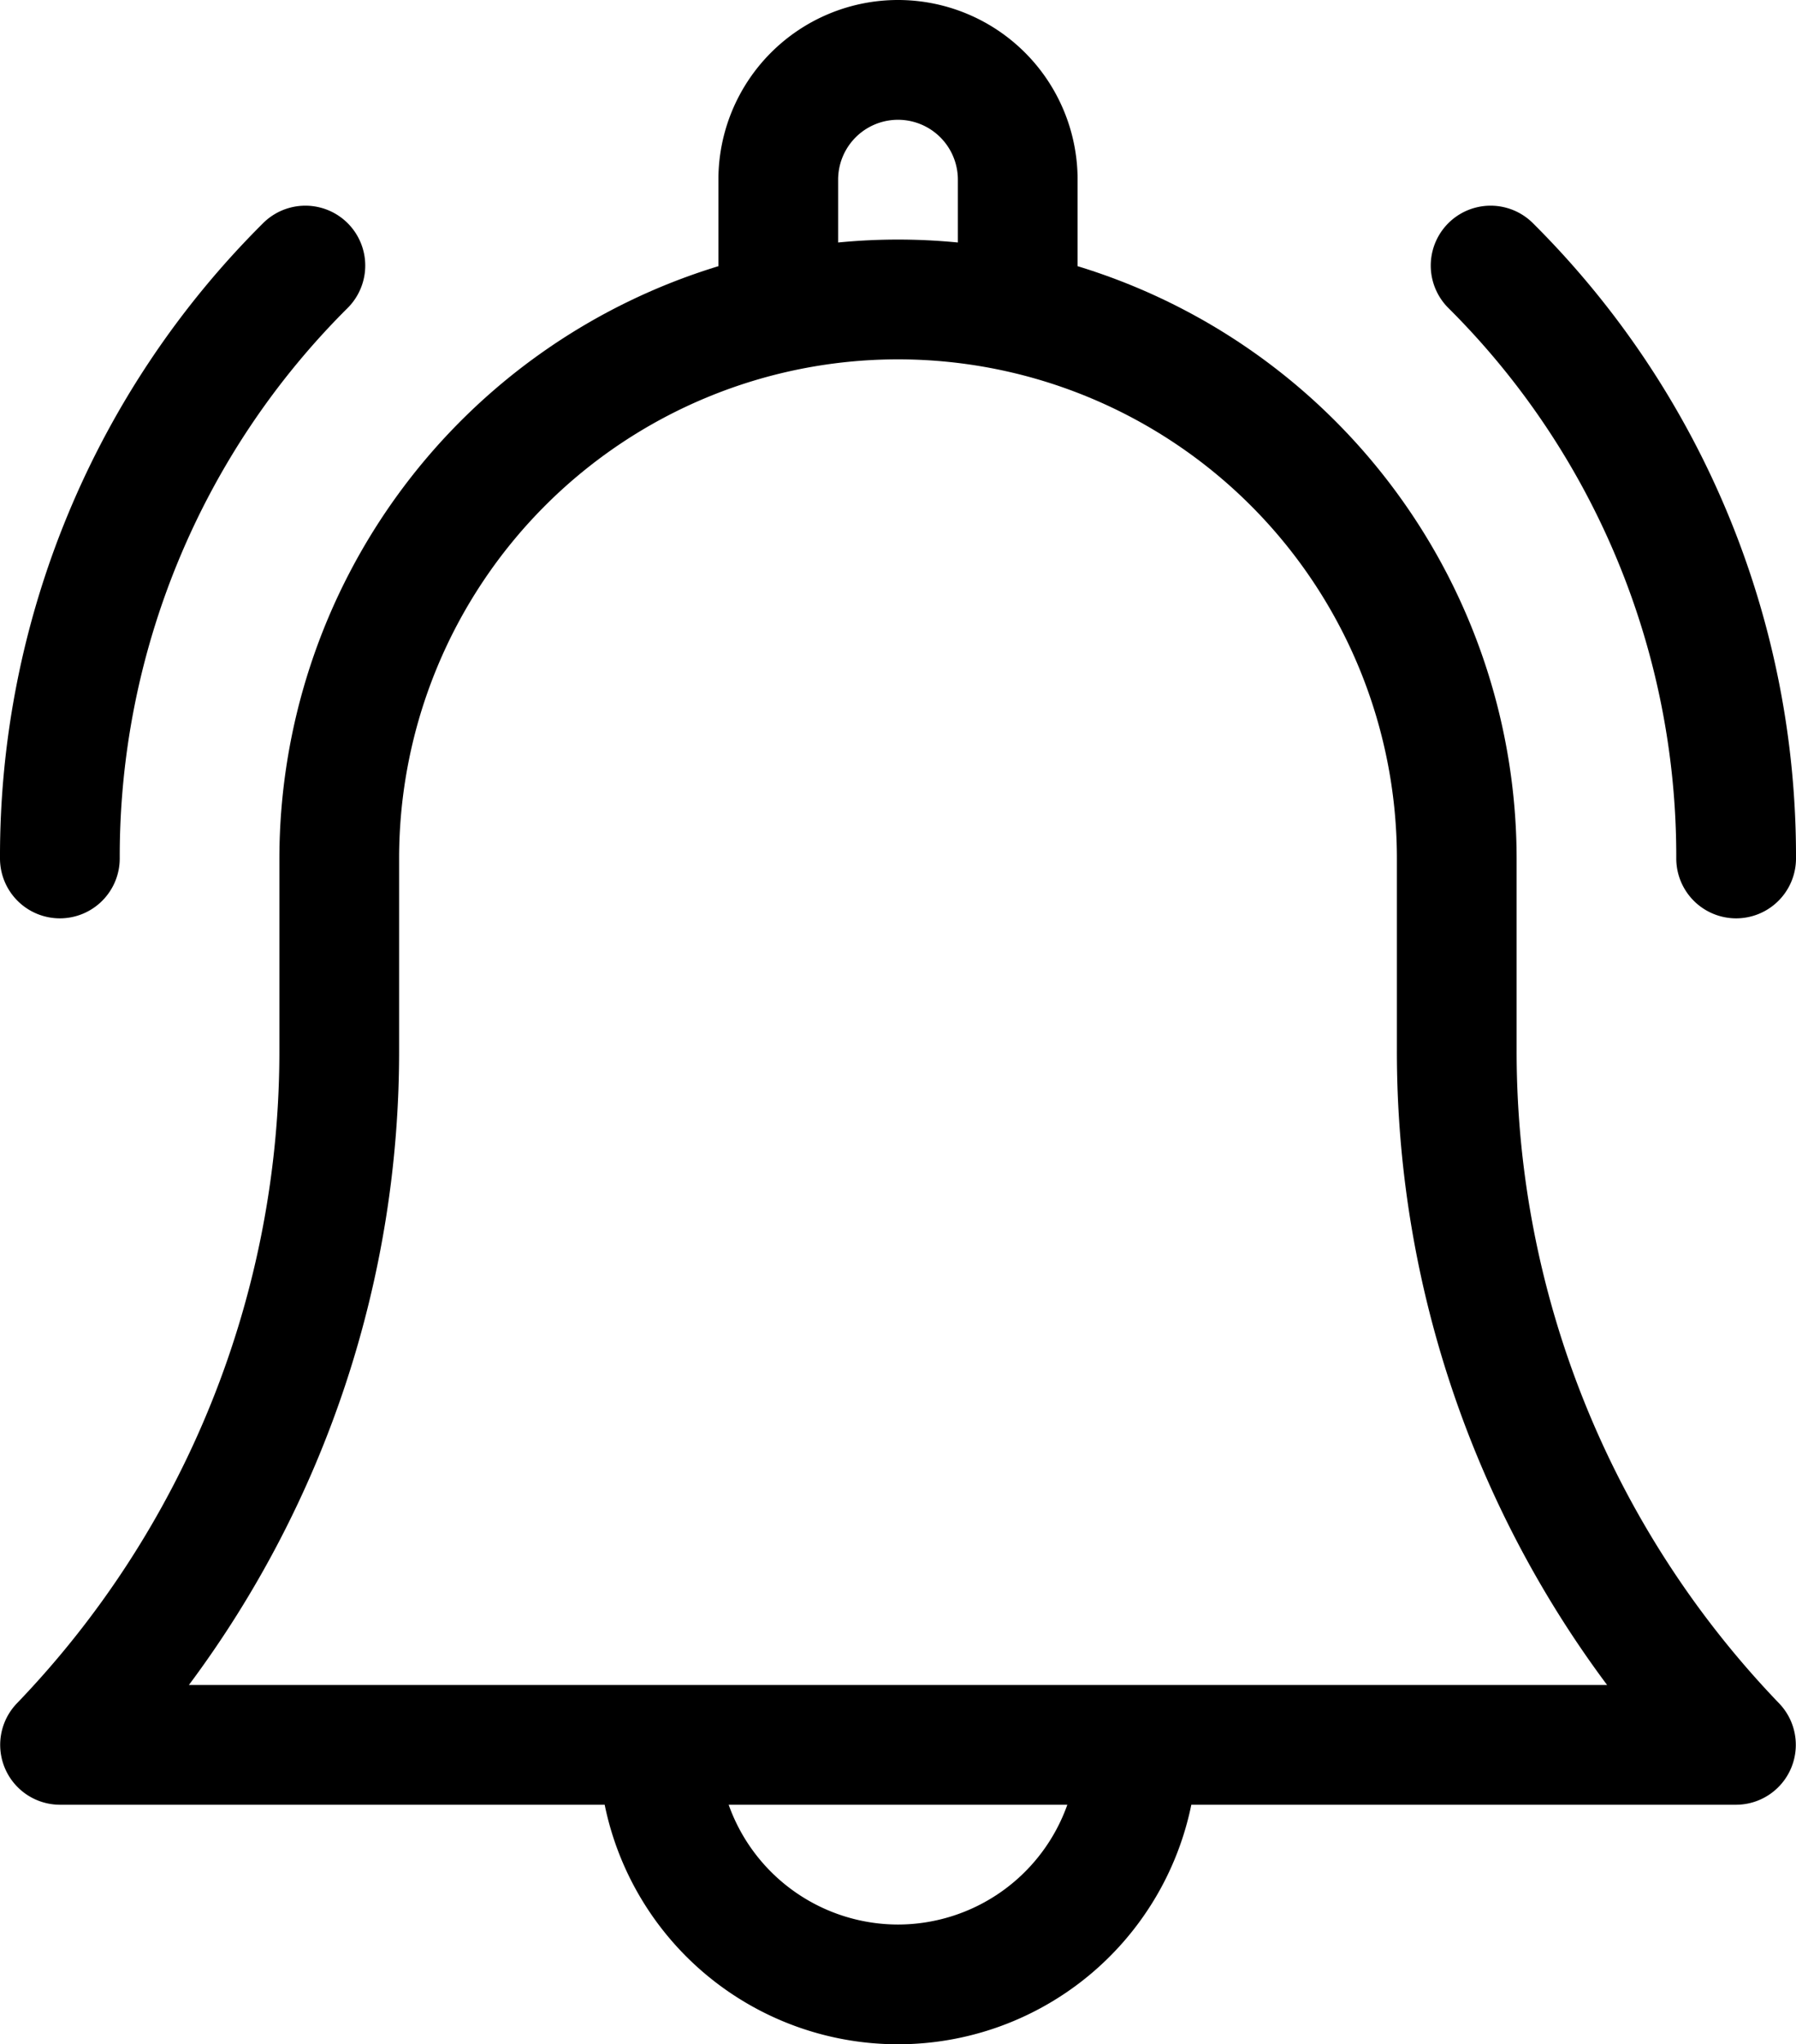 <svg xmlns="http://www.w3.org/2000/svg" xmlns:xlink="http://www.w3.org/1999/xlink" viewBox="0 0 337.5 384"><defs><clipPath id="a" transform="translate(-0.25)"><rect class="a" width="338" height="384"/></clipPath></defs><g class="b"><path d="M285.25,197.15v-35.9A116.46,116.46,0,0,0,202.75,50V33.75a33.75,33.75,0,0,0-67.5,0V50a116.46,116.46,0,0,0-82.5,111.25v35.9A176.66,176.66,0,0,1,3.38,320a11.25,11.25,0,0,0,8.12,19H113.88a56.26,56.26,0,0,0,110.24,0H326.5a11.25,11.25,0,0,0,8.12-19,176.66,176.66,0,0,1-49.37-122.81ZM157.75,33.75a11.25,11.25,0,0,1,22.5,0v11.8c-3.7-.36-7.45-.55-11.25-.55s-7.55.19-11.25.55ZM169,361.5A33.82,33.82,0,0,1,137.18,339h63.64A33.82,33.82,0,0,1,169,361.5Zm-133.25-45a198.91,198.91,0,0,0,39.5-119.35v-35.9a93.75,93.75,0,0,1,187.5,0v35.9a198.91,198.91,0,0,0,39.5,119.35Z" transform="translate(-0.25)"/></g><path d="M315.25,161.25a11.25,11.25,0,0,0,22.5,0A167.61,167.61,0,0,0,288.32,41.93a11.25,11.25,0,0,0-15.91,15.91,145.24,145.24,0,0,1,42.84,103.41Z" transform="translate(-0.25)"/><path d="M11.5,172.5a11.25,11.25,0,0,0,11.25-11.25A145.24,145.24,0,0,1,65.59,57.84,11.25,11.25,0,0,0,49.68,41.93,167.61,167.61,0,0,0,.25,161.25,11.25,11.25,0,0,0,11.5,172.5Z" transform="translate(-0.25)"/></svg>